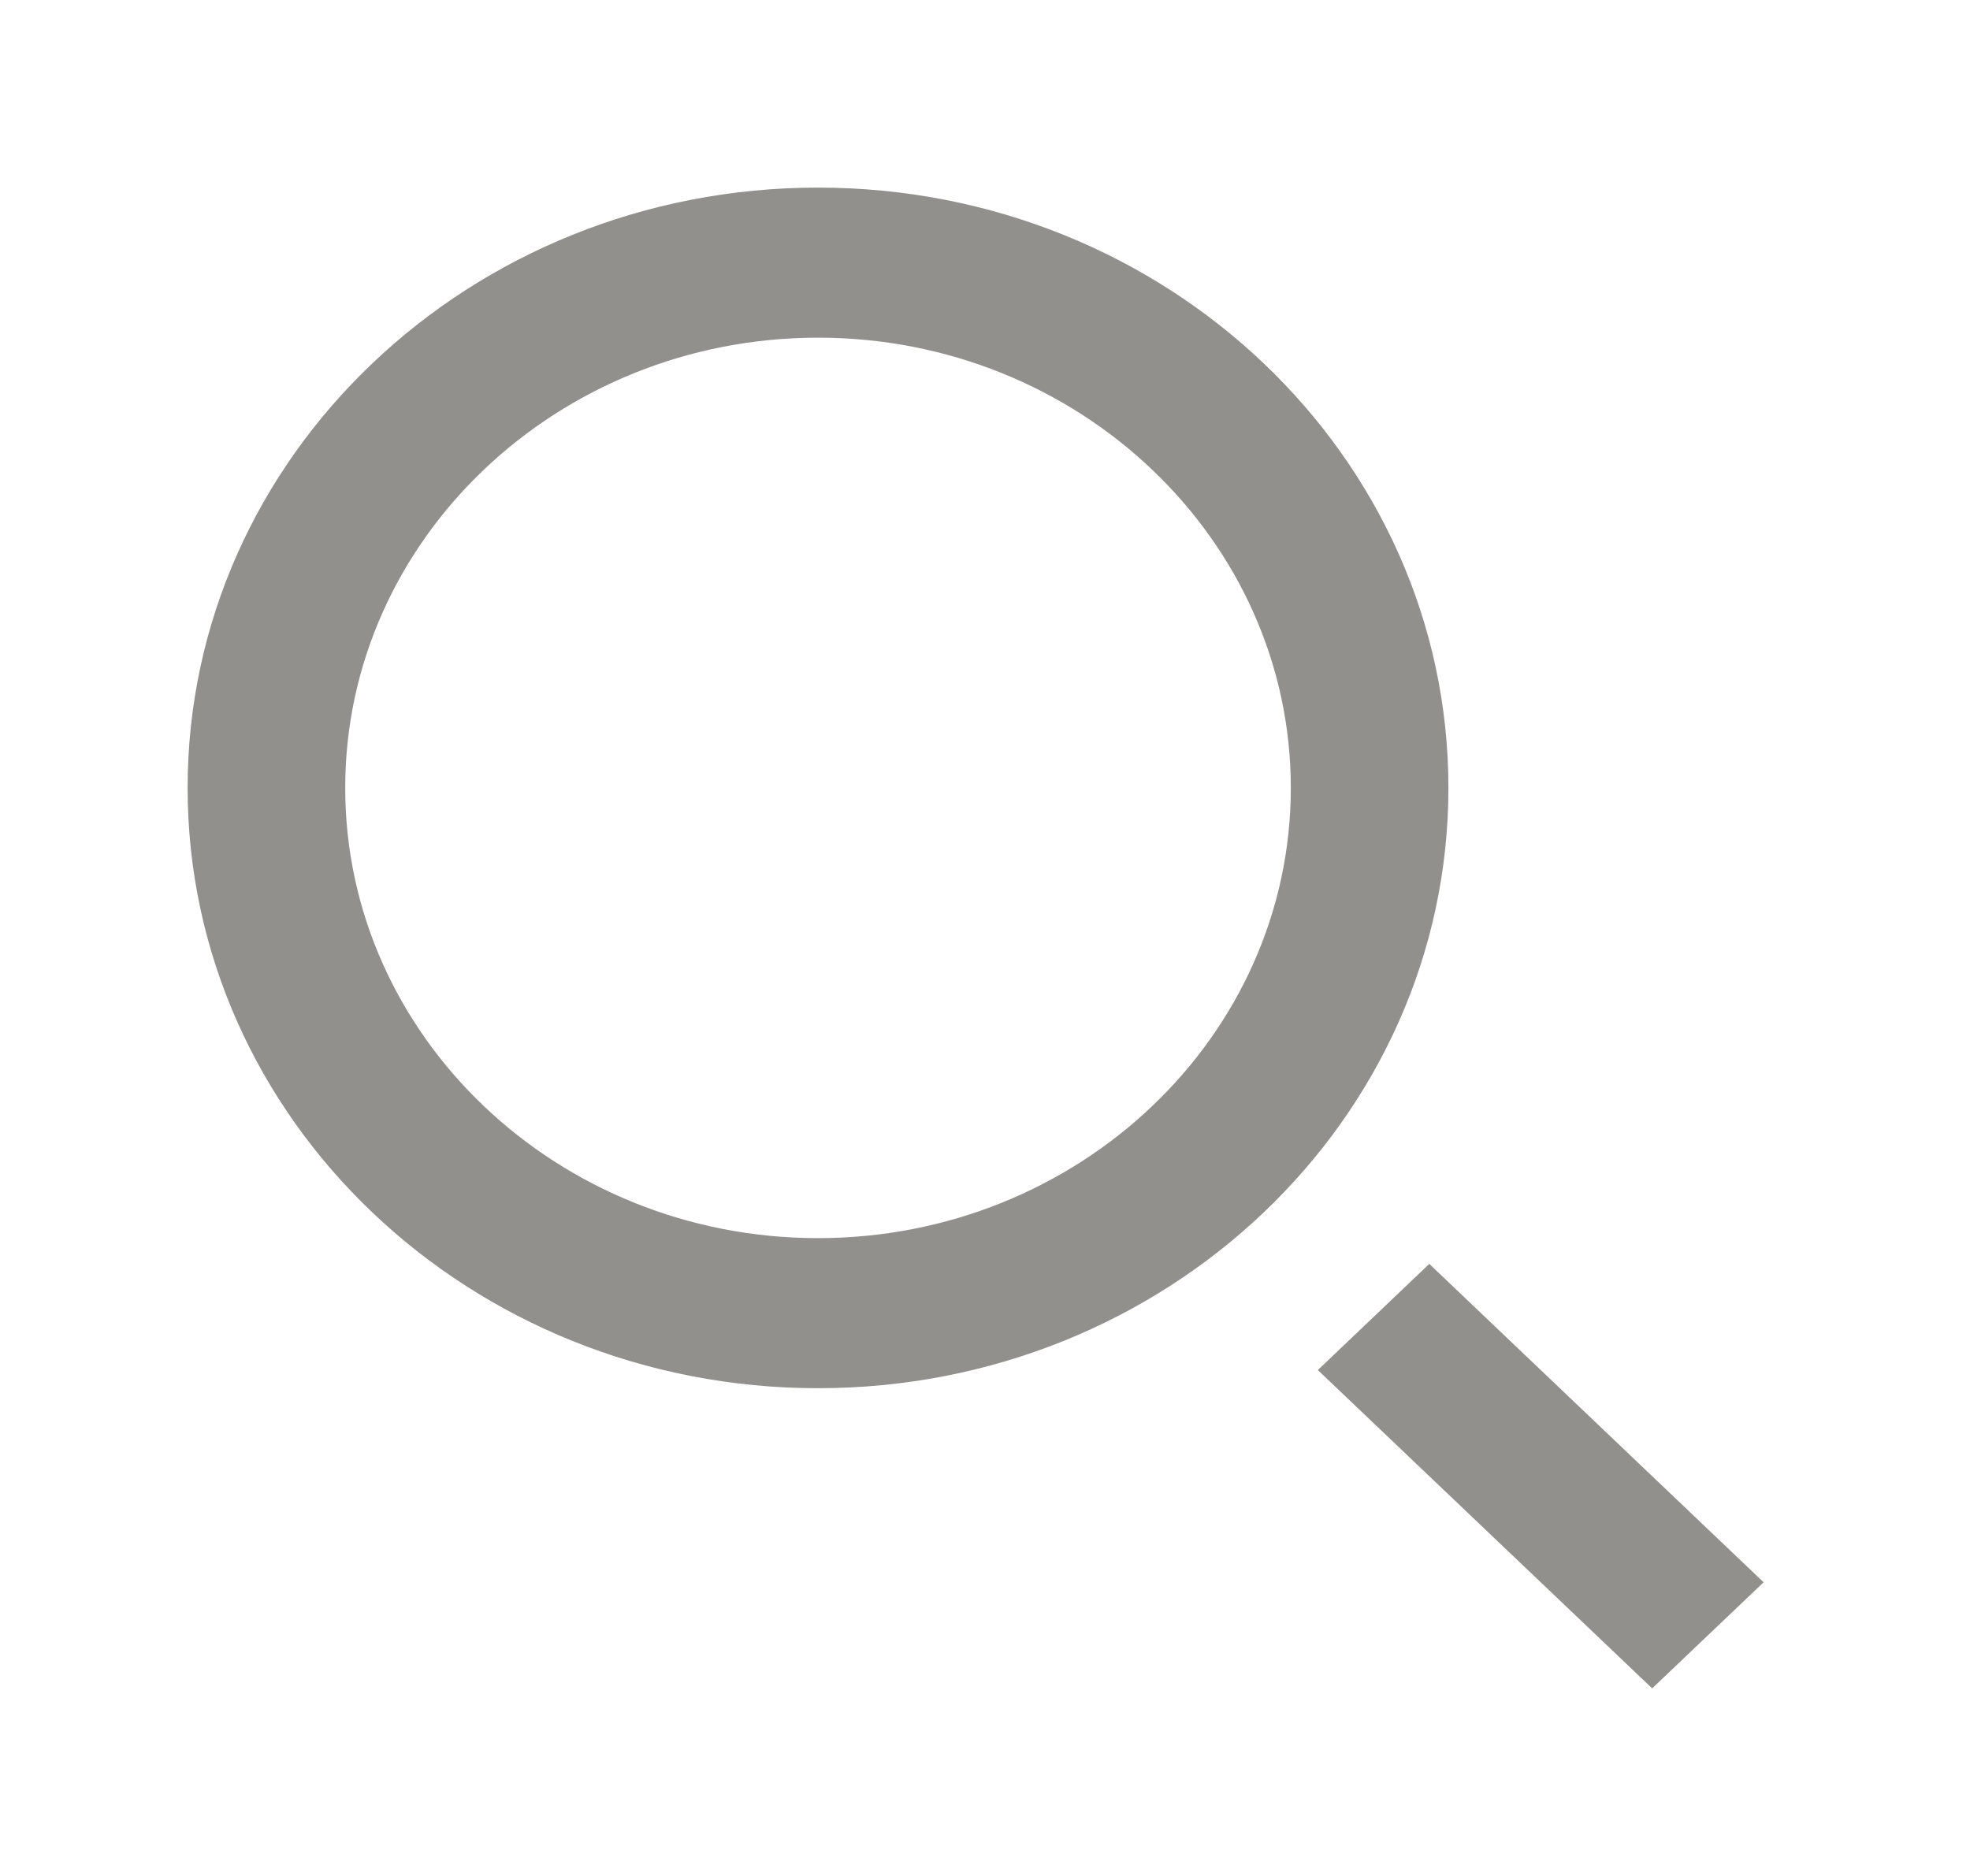 <!-- Generated by IcoMoon.io -->
<svg version="1.1" xmlns="http://www.w3.org/2000/svg" width="42" height="40" viewBox="0 0 42 40">
<title>mp-search_left-</title>
<path fill="#91908d" d="M37.6 33.738l-2.376 2.262-7.128-6.787 2.376-2.264 7.128 6.789zM17.44 26.4c-5.557 0-10.080-4.306-10.080-9.6 0-5.293 4.523-9.6 10.080-9.6s10.080 4.307 10.080 9.6c0 5.294-4.523 9.6-10.080 9.6v0zM17.44 4c-7.422 0-13.44 5.731-13.44 12.8s6.018 12.8 13.44 12.8c7.422 0 13.44-5.731 13.44-12.8s-6.018-12.8-13.44-12.8v0z"></path>
</svg>
